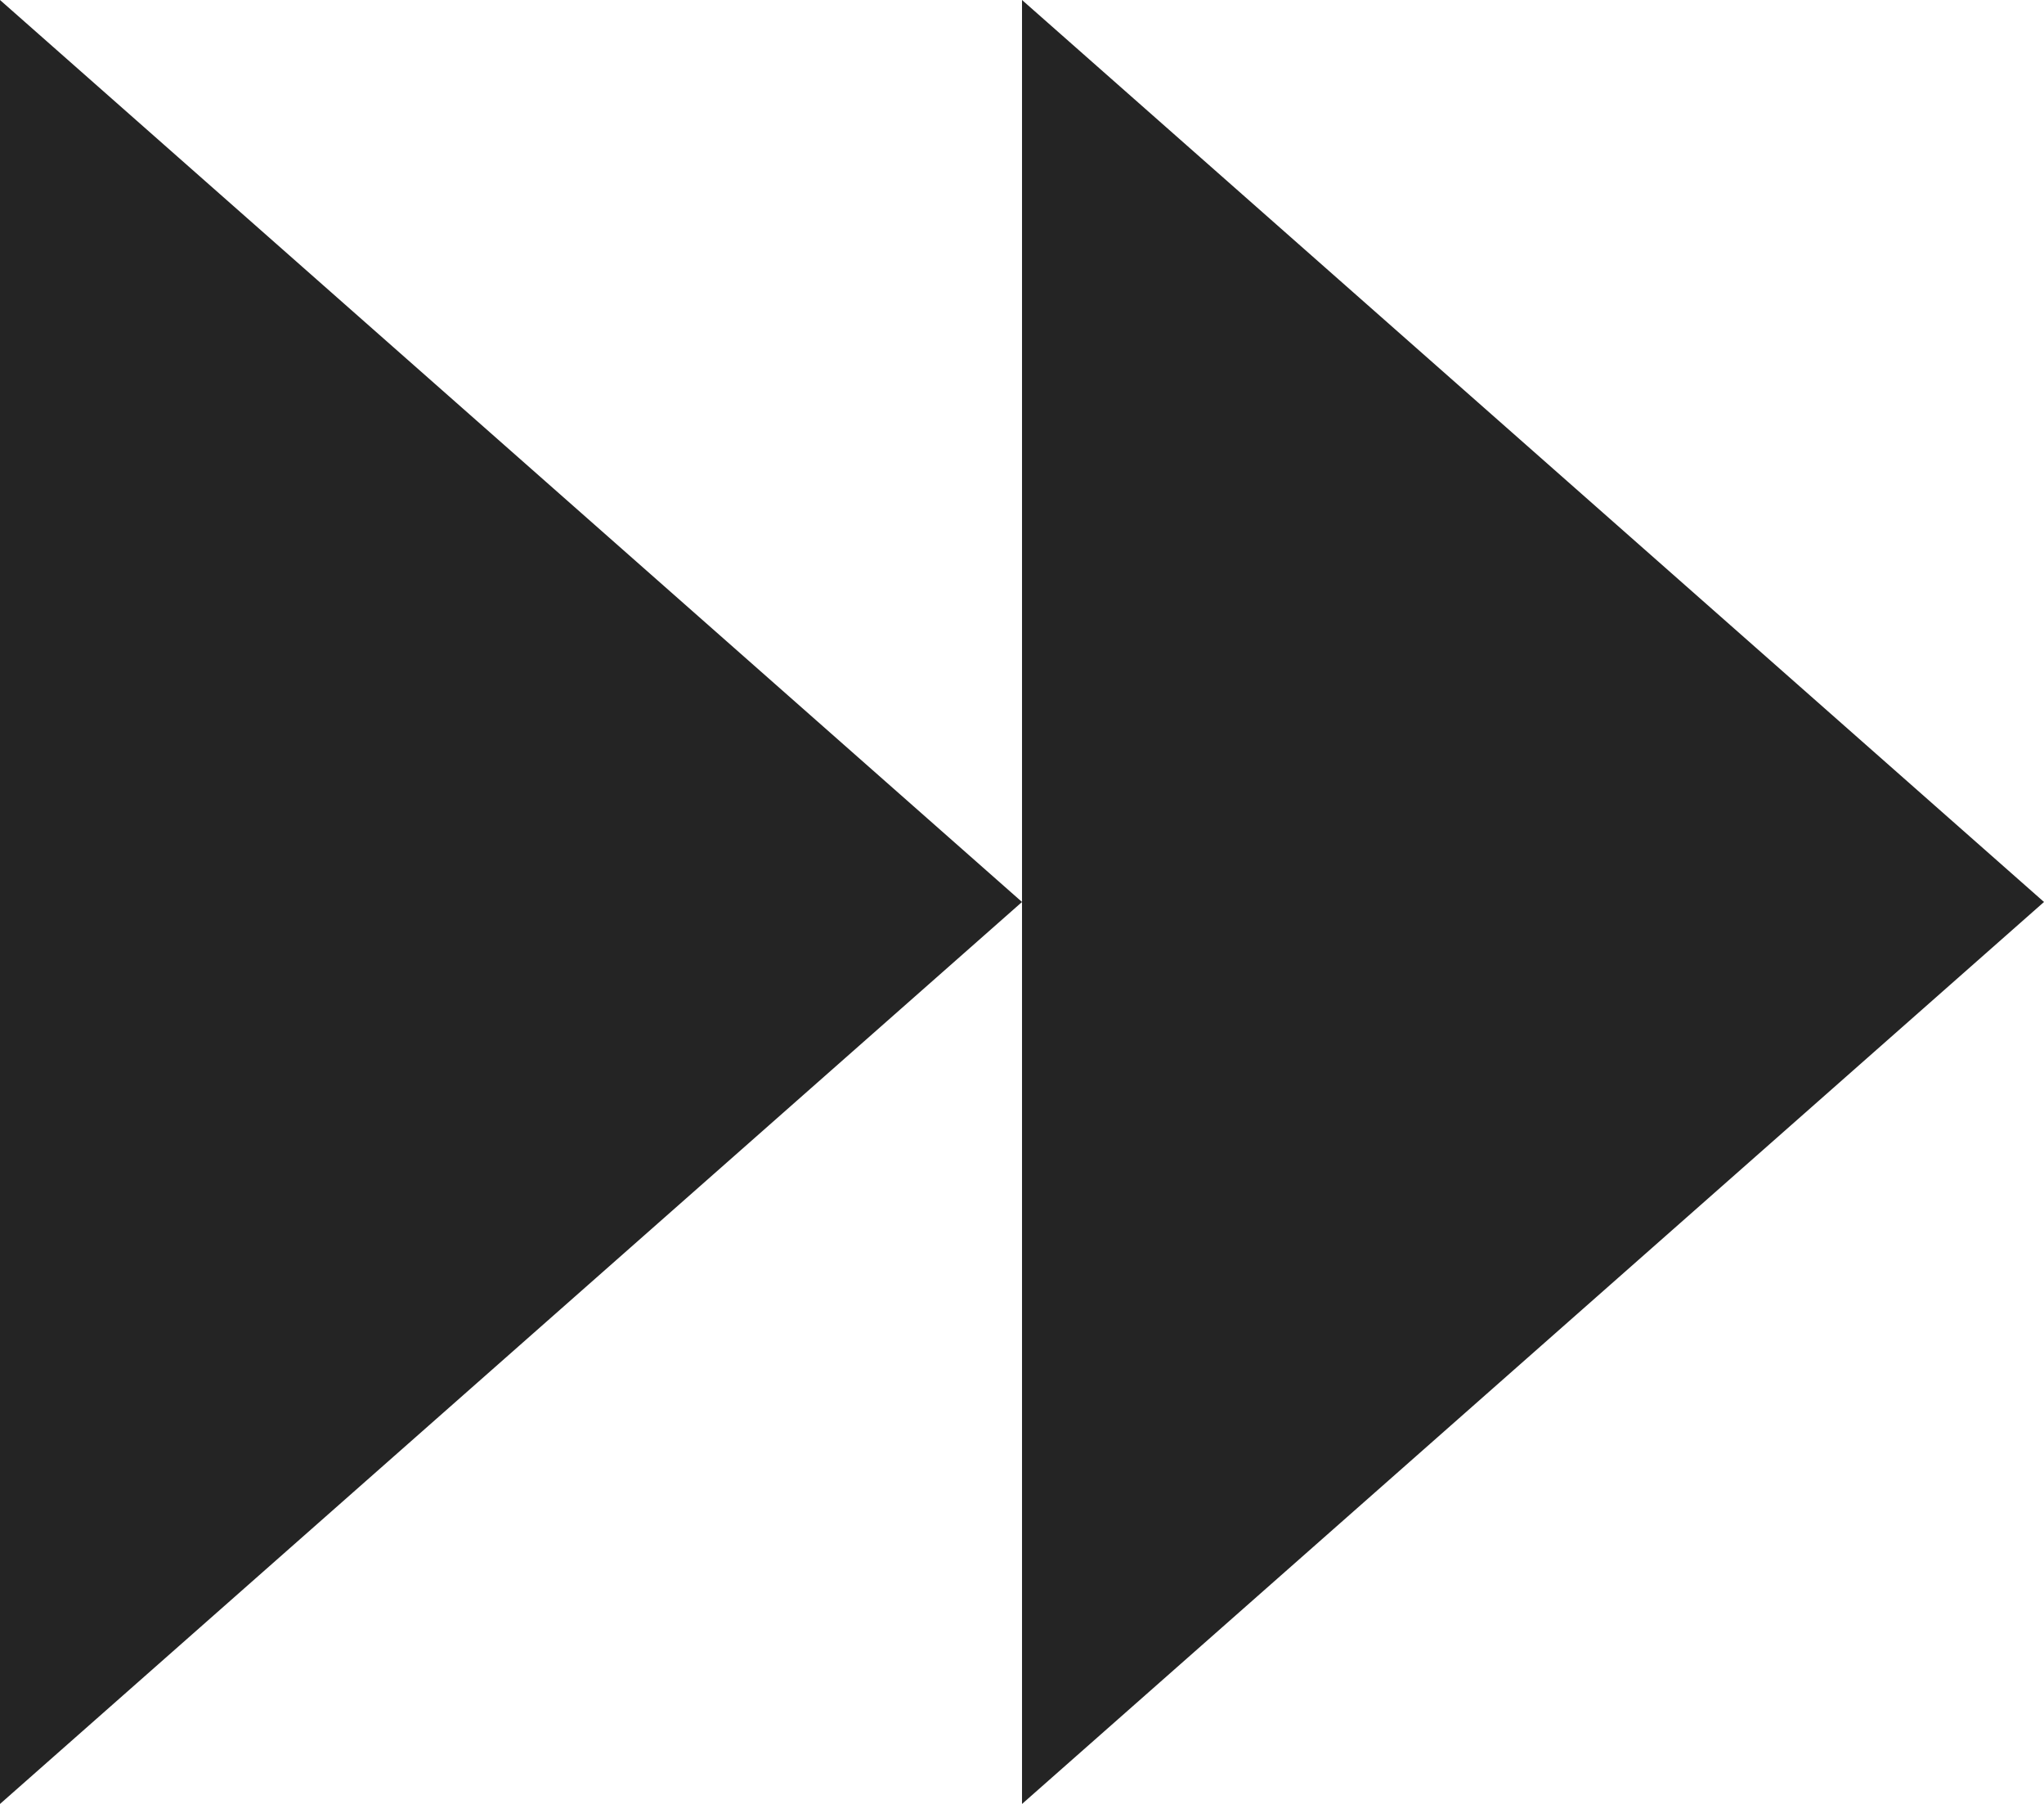 <?xml version="1.0" encoding="utf-8"?>
<!-- Generator: Adobe Illustrator 16.0.0, SVG Export Plug-In . SVG Version: 6.00 Build 0)  -->
<!DOCTYPE svg PUBLIC "-//W3C//DTD SVG 1.1//EN" "http://www.w3.org/Graphics/SVG/1.1/DTD/svg11.dtd">
<svg version="1.1" id="Layer_1" xmlns="http://www.w3.org/2000/svg" xmlns:xlink="http://www.w3.org/1999/xlink" x="0px" y="0px"
	 width="61.699px" height="54.442px" viewBox="0 0 61.699 54.442" enable-background="new 0 0 61.699 54.442" xml:space="preserve">
<polygon fill="#242424" points="0,54.442 0,0 30.85,27.221 "/>
<polygon fill="#242424" points="30.85,54.442 30.85,0 61.699,27.221 "/>
</svg>
